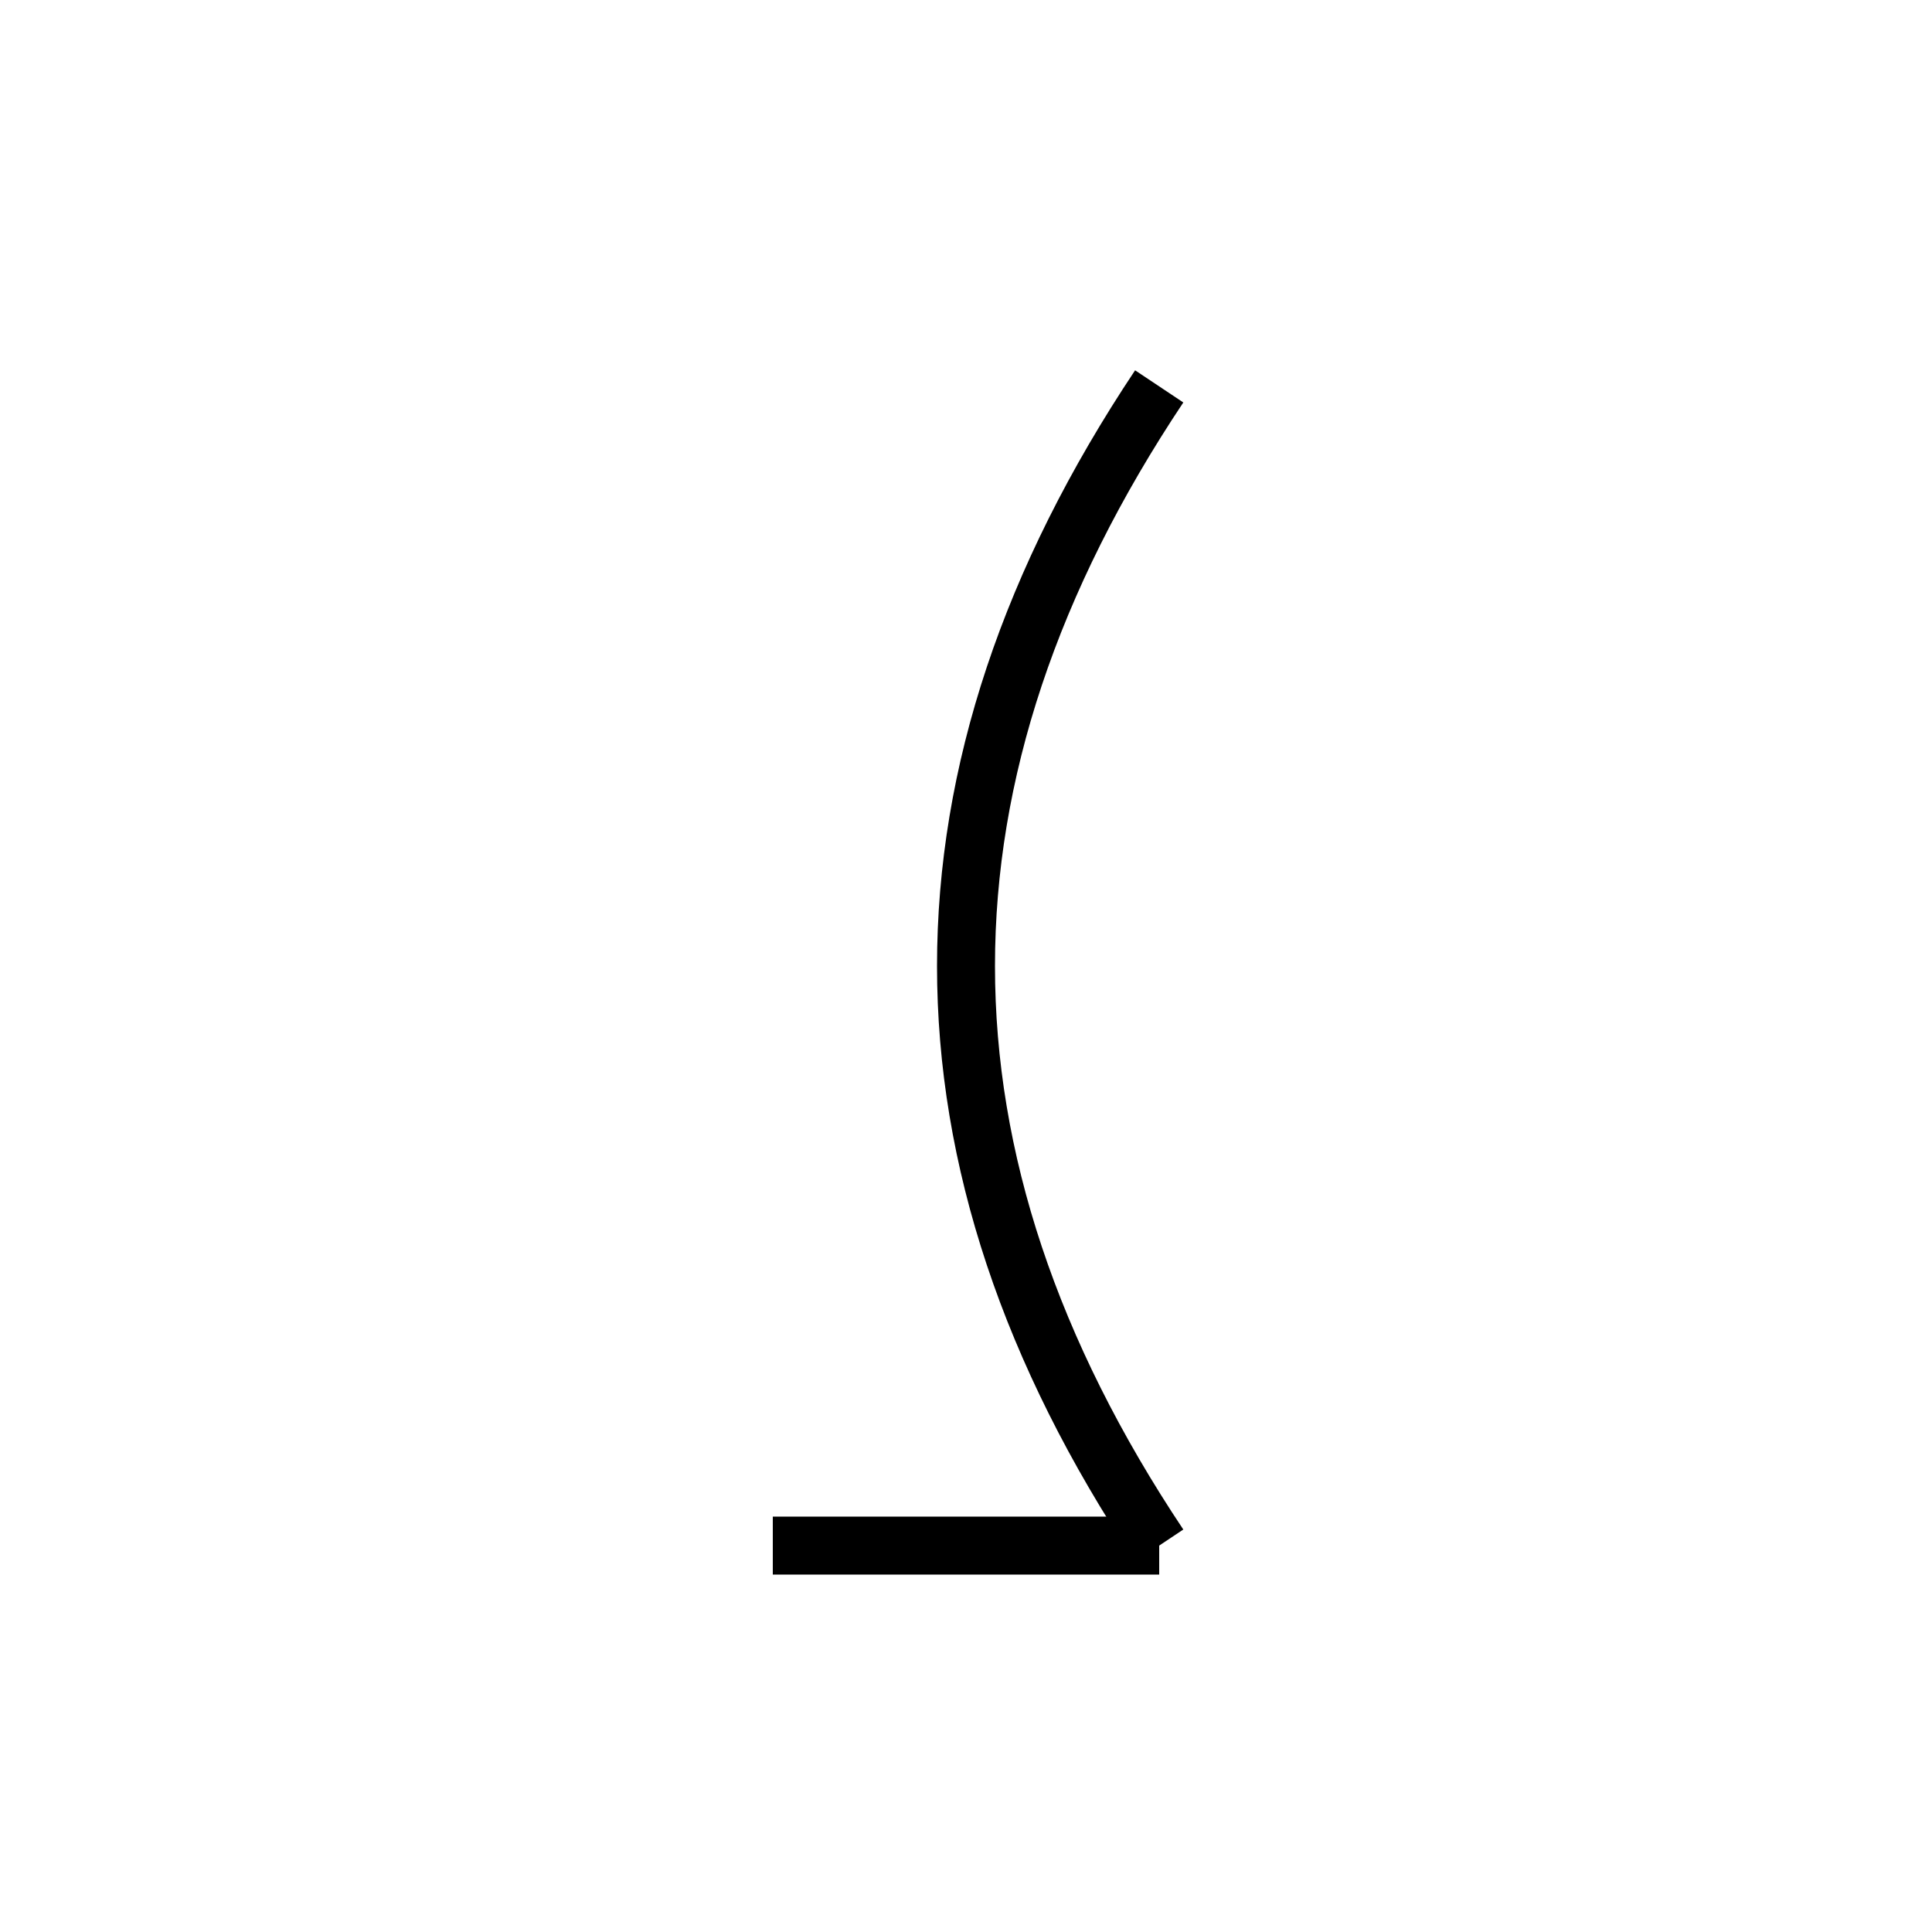<!-- 己：内に曲がりくねった自分自身の象形 -->
<svg xmlns="http://www.w3.org/2000/svg" viewBox="0 0 100 100" width="100" height="100">
  <g stroke="black" stroke-width="3" fill="none">
    <path d="M60 20 Q40 50 60 80" />
    <line x1="60" y1="80" x2="40" y2="80"/>
  </g>
</svg>
